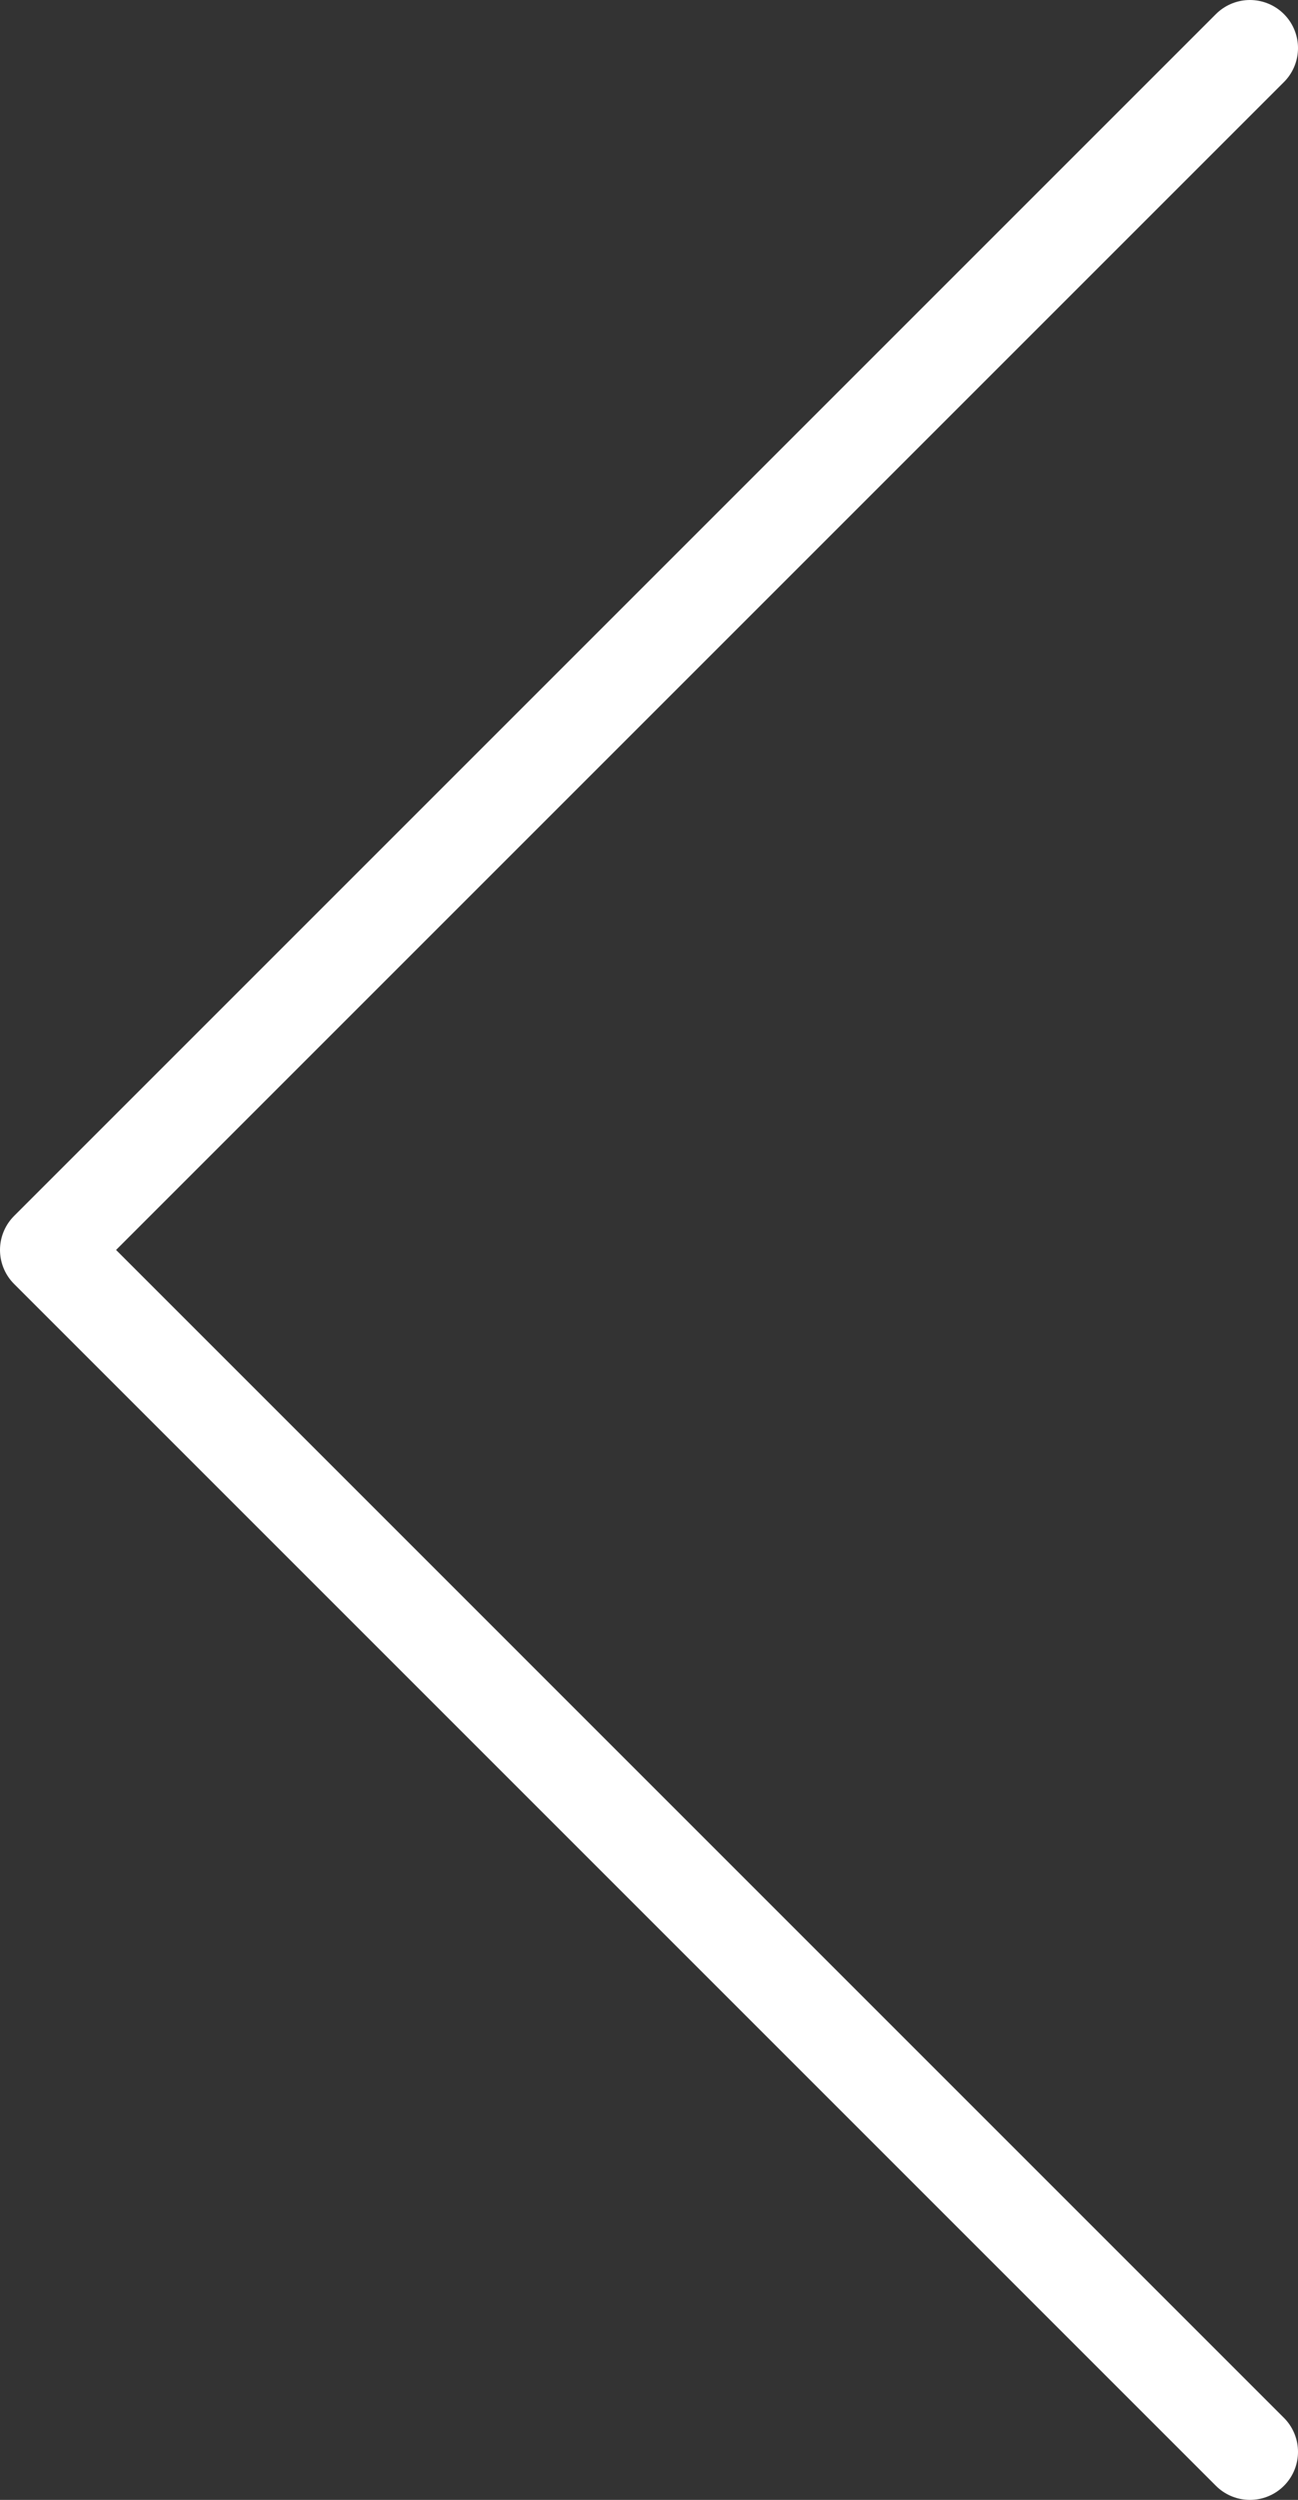 <svg width="27" height="52" viewBox="0 0 27 52" fill="none" xmlns="http://www.w3.org/2000/svg">
<rect x="0" y="0" width="27" height="52" fill="#333333" stroke="none"/>
<path d="M26 1L1 26L26 51" stroke="white" stroke-width="2" stroke-linecap="round" stroke-linejoin="round"/>
</svg>
